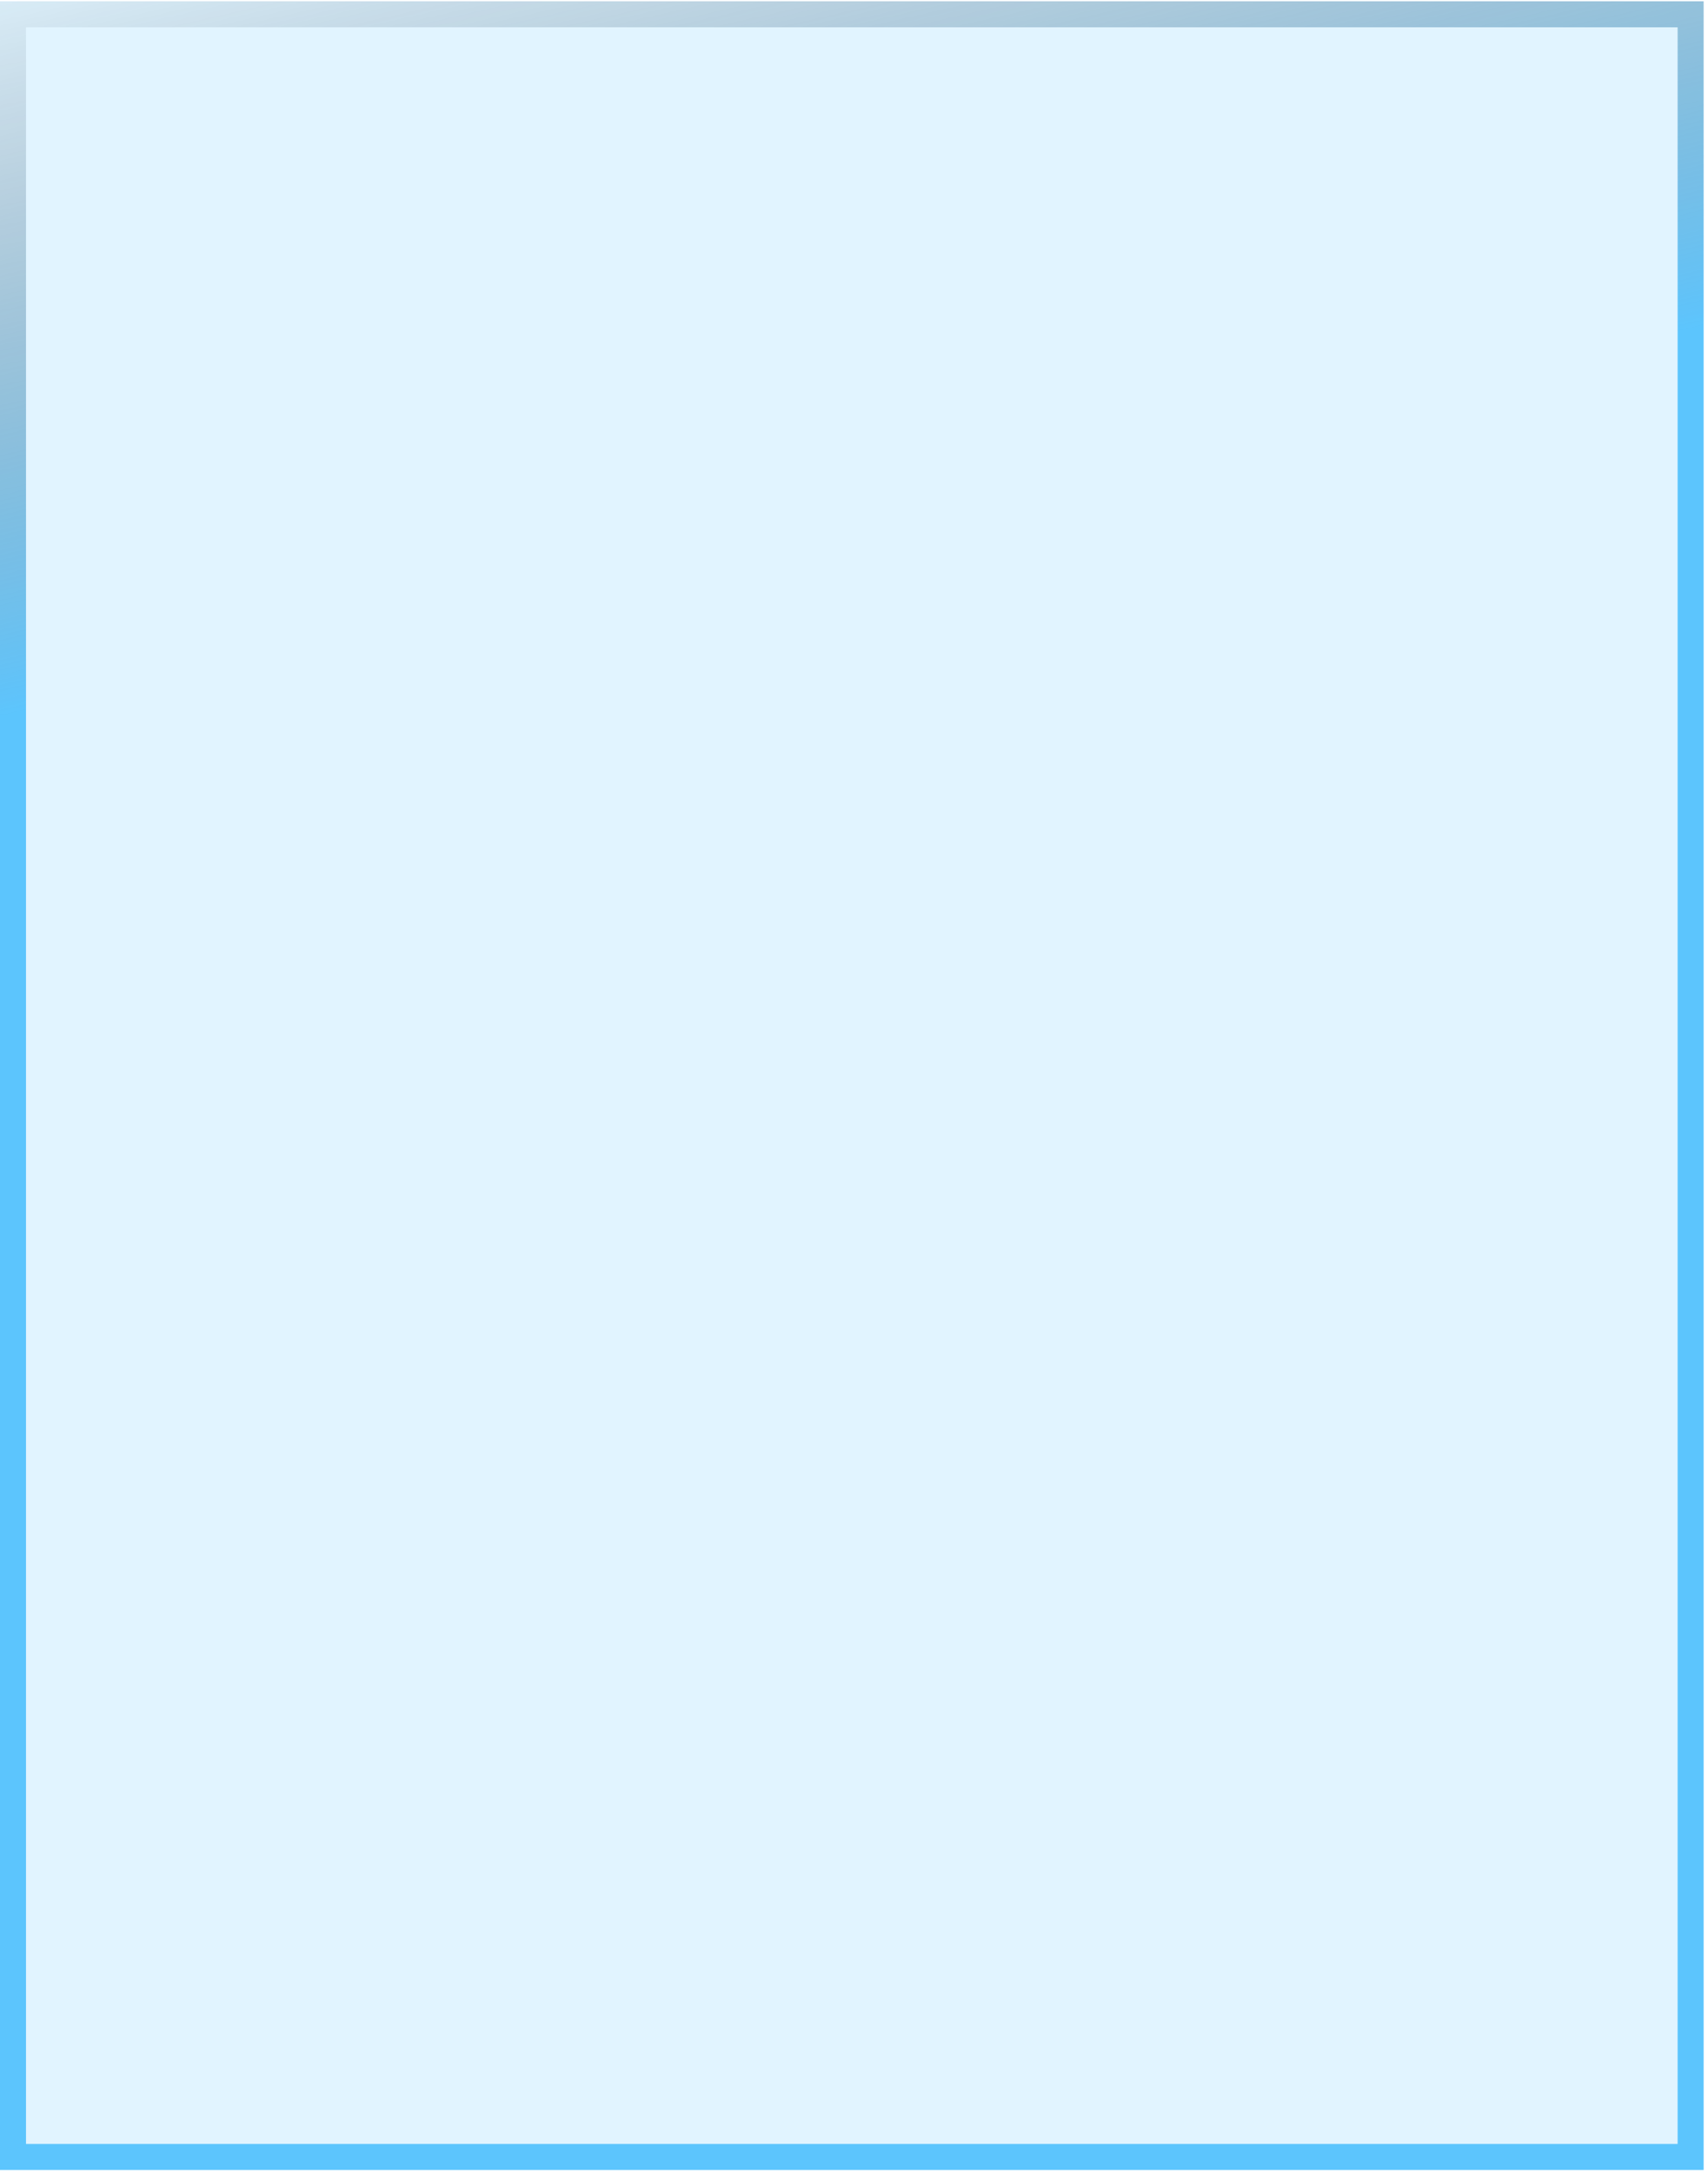 <svg width="327" height="416" viewBox="0 0 327 416" fill="none" xmlns="http://www.w3.org/2000/svg">
<rect y="0.246" width="326.163" height="415.117" fill="#03a5fc" fill-opacity="0.12"/>
<rect x="2.49" y="2.736" width="321.184" height="410.137" stroke="url(#paint0_linear_2_230)" stroke-opacity="0.6" stroke-width="4.979"/>
<defs>
<linearGradient id="paint0_linear_2_230" x1="194.264" y1="92.788" x2="162.422" y2="-46.142" gradientUnits="userSpaceOnUse">
<stop stop-color="#03a5fc"/>
<stop offset="1" stop-color="#04040D" stop-opacity="0"/>
</linearGradient>
</defs>
</svg>
